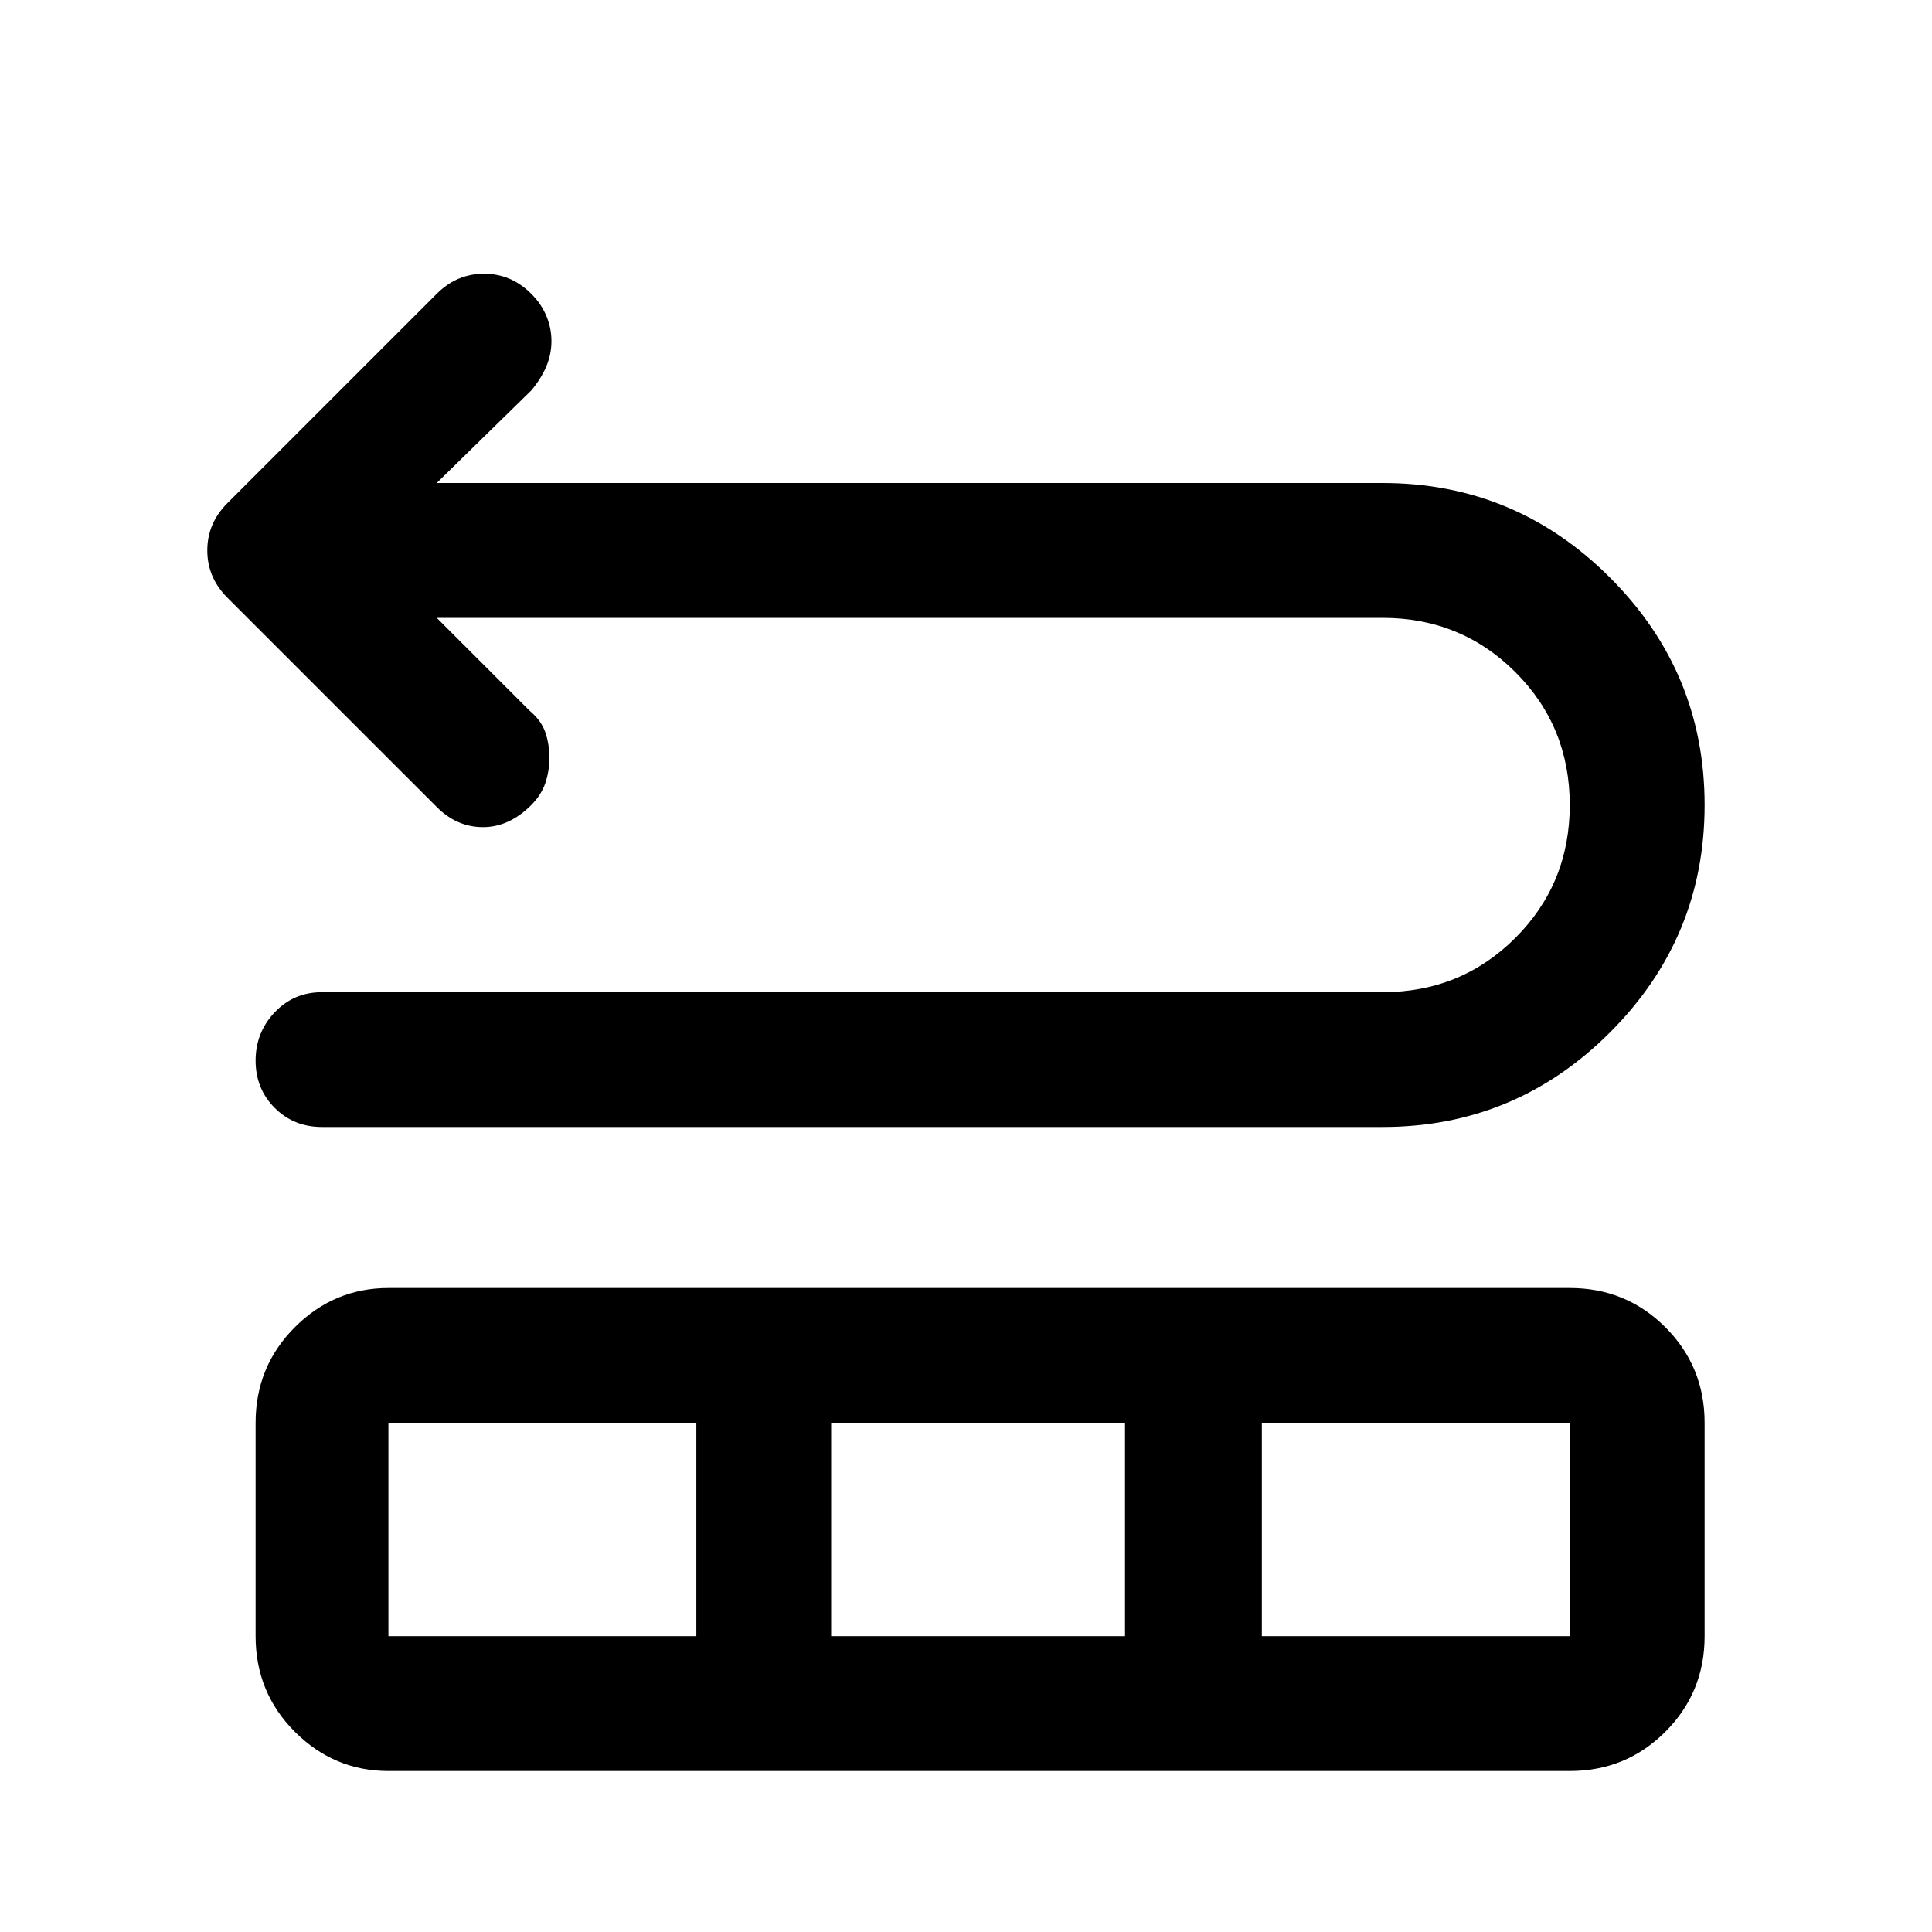 <svg xmlns="http://www.w3.org/2000/svg" height="40" width="40"><path d="M6.667 23.333q-.584 0-.979-.395-.396-.396-.396-.98 0-.583.396-1 .395-.416.979-.416h21.958q1.625 0 2.75-1.125t1.125-2.75q0-1.625-1.125-2.75t-2.75-1.125H9.042l1.916 1.916q.25.209.334.459.083.25.083.521 0 .27-.083.52-.084.25-.292.459-.458.458-1 .458t-.958-.417l-4.334-4.333q-.416-.417-.416-.979 0-.563.416-.979l4.334-4.334q.416-.416.979-.416.562 0 .979.416.208.209.312.459.105.25.105.521 0 .27-.105.52-.104.25-.312.5L9.042 10h19.583q2.75 0 4.708 1.958 1.959 1.959 1.959 4.709 0 2.75-1.959 4.708-1.958 1.958-4.708 1.958Zm1.375 13.334q-1.125 0-1.938-.813-.812-.812-.812-1.979v-4.417q0-1.166.812-1.979.813-.812 1.938-.812H32.5q1.167 0 1.979.812.813.813.813 1.979v4.417q0 1.167-.813 1.979-.812.813-1.979.813Zm0-2.792h6.375v-4.417H8.042Zm9.166 0h6.084v-4.417h-6.084Zm8.917 0H32.5v-4.417h-6.375Z"/></svg>